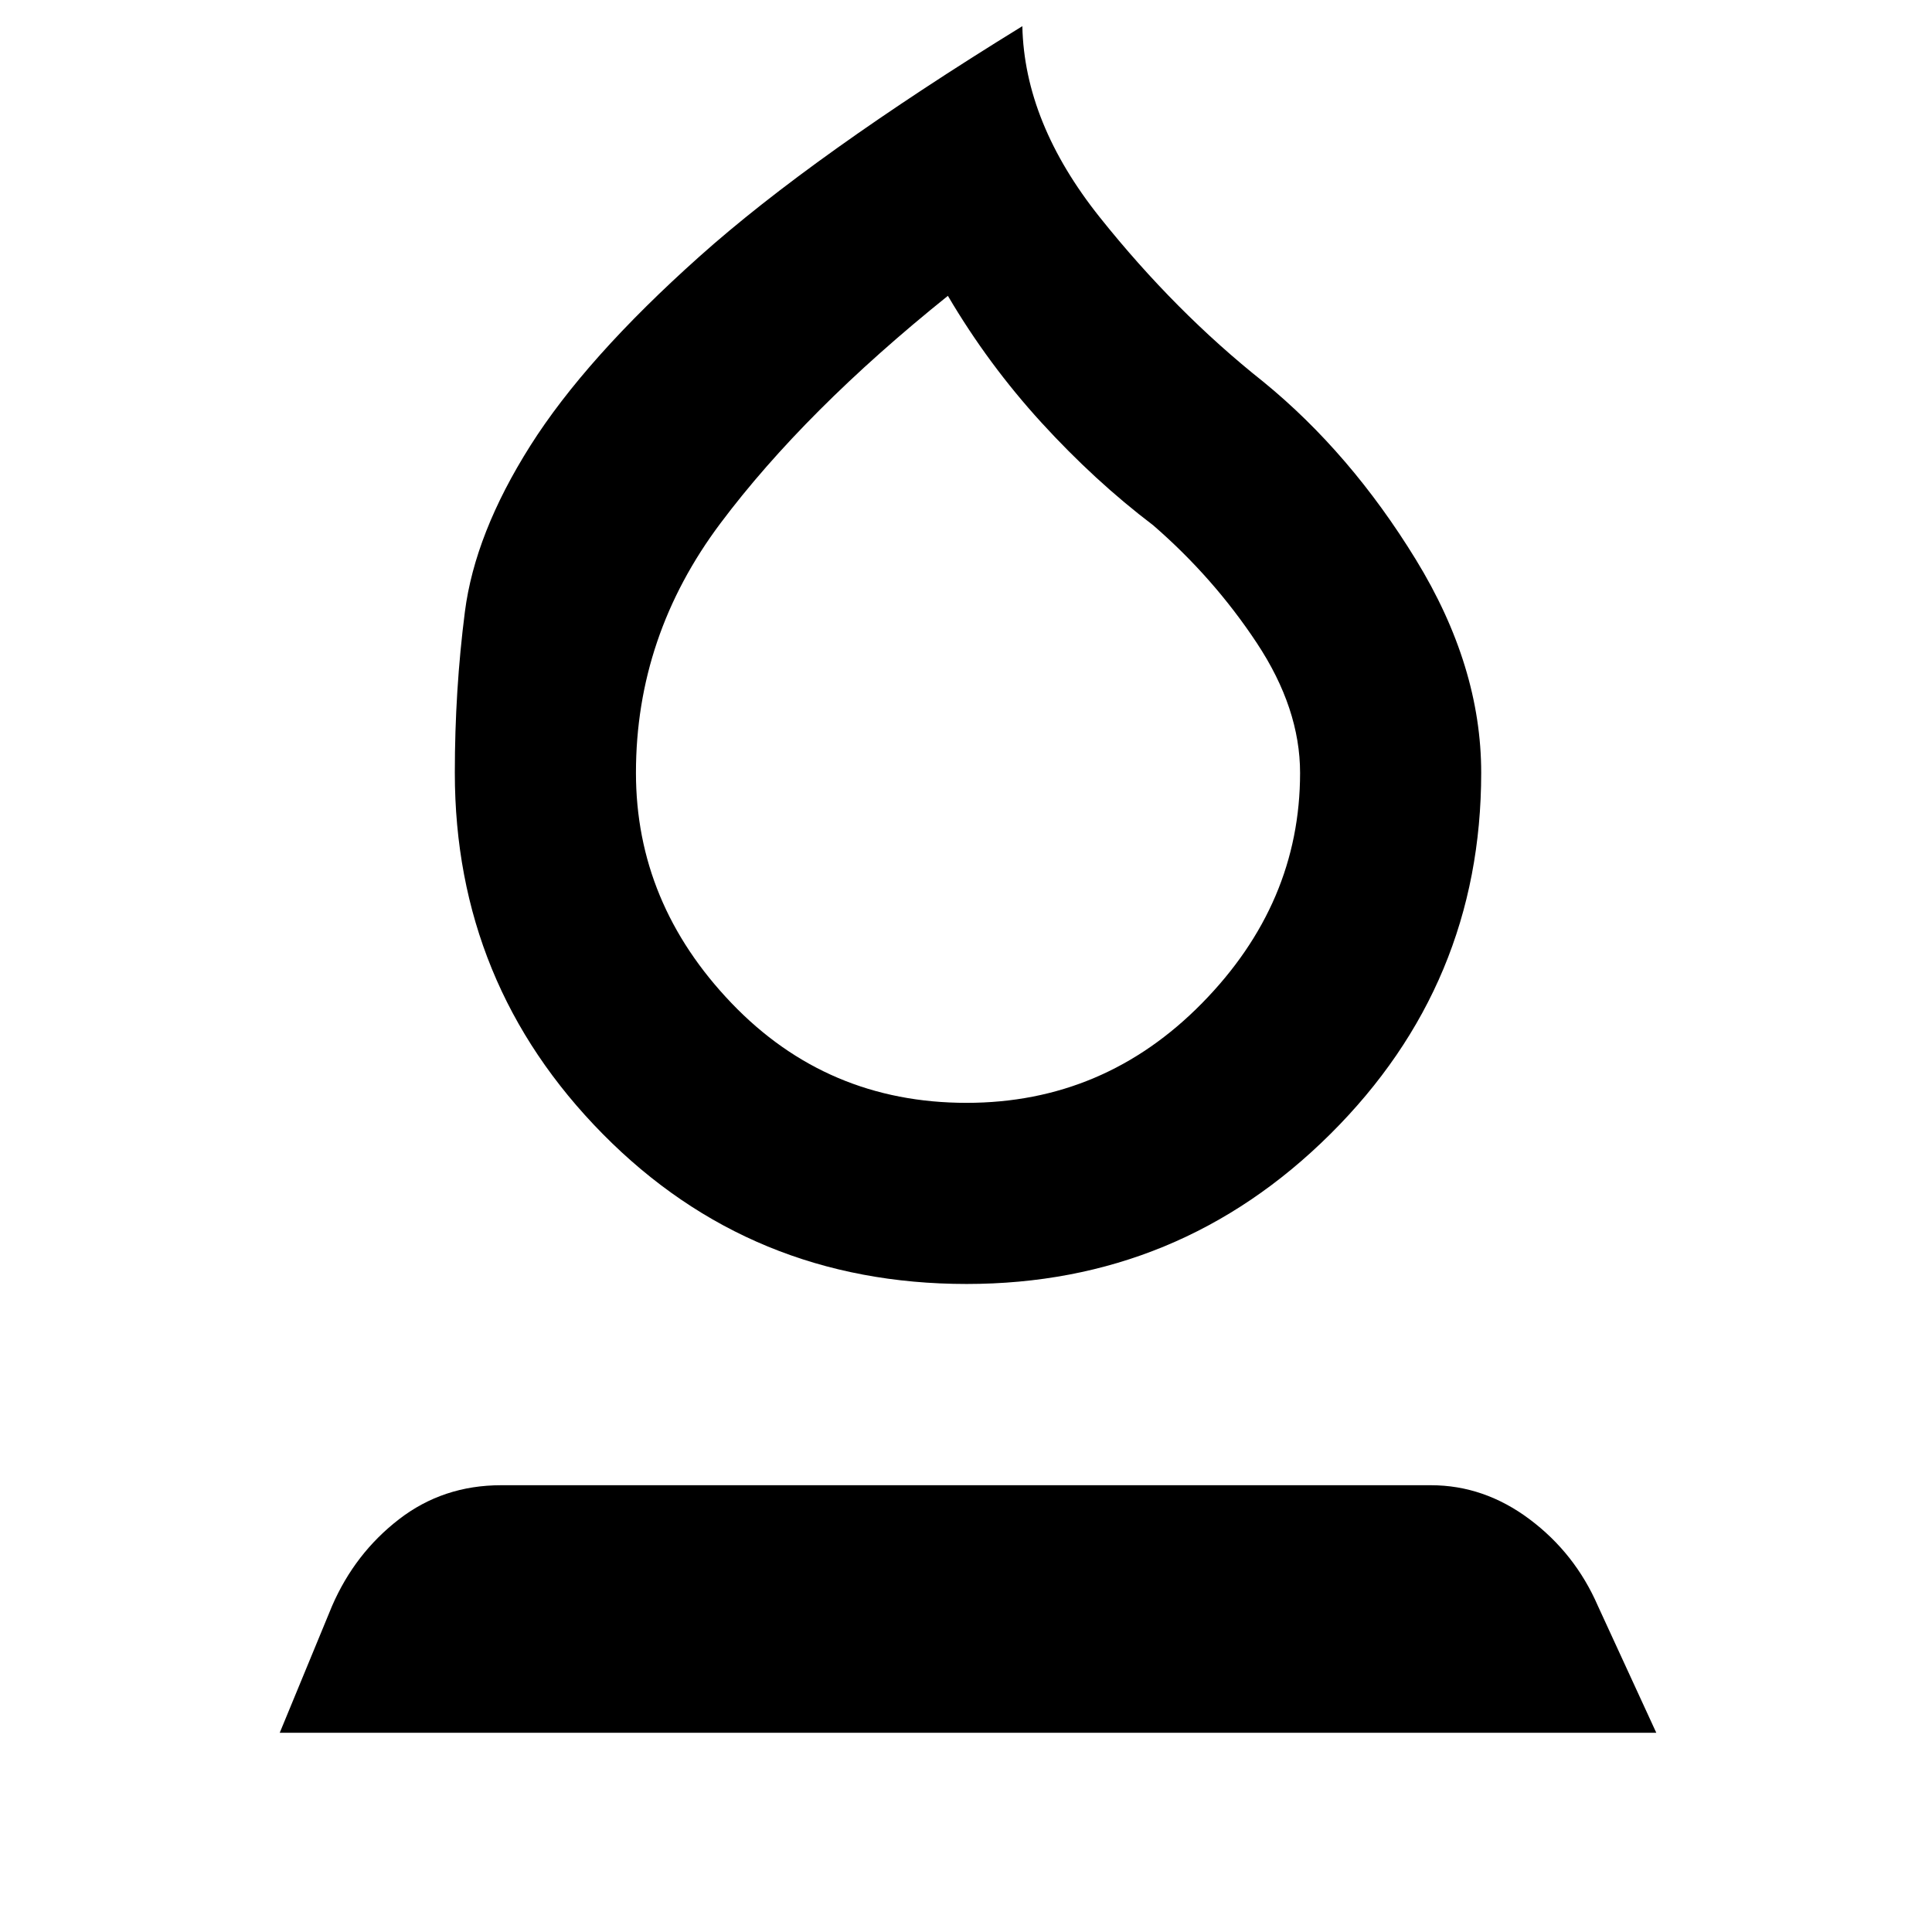 <svg xmlns="http://www.w3.org/2000/svg" height="48" viewBox="0 -960 960 960" width="48"><path d="M480.29-322q-107.2 0-180.75-74.5Q226-471 226-576q0-41 5-80t32.5-82.5q27.5-43.5 84-94T508-947q1 48 38.5 95t81.2 81.67Q671-735 703.5-682T736-576.03Q736-471 661.04-396.5T480.29-322Zm-.01-90q68.37 0 117.04-49.56Q646-511.13 646-575.93q0-32.07-21.5-64.57Q603-673 573-699q-29-22-55.5-51T471-813q-71 57-113 113t-42 124q0 64.83 47.46 114.42Q410.91-412 480.28-412Zm.72-201ZM139-99l26-63q11.36-26.18 33.27-43.09Q220.18-222 249-222h462q26.45 0 49.04 16.91T794-162l29 63H139Z"/></svg>